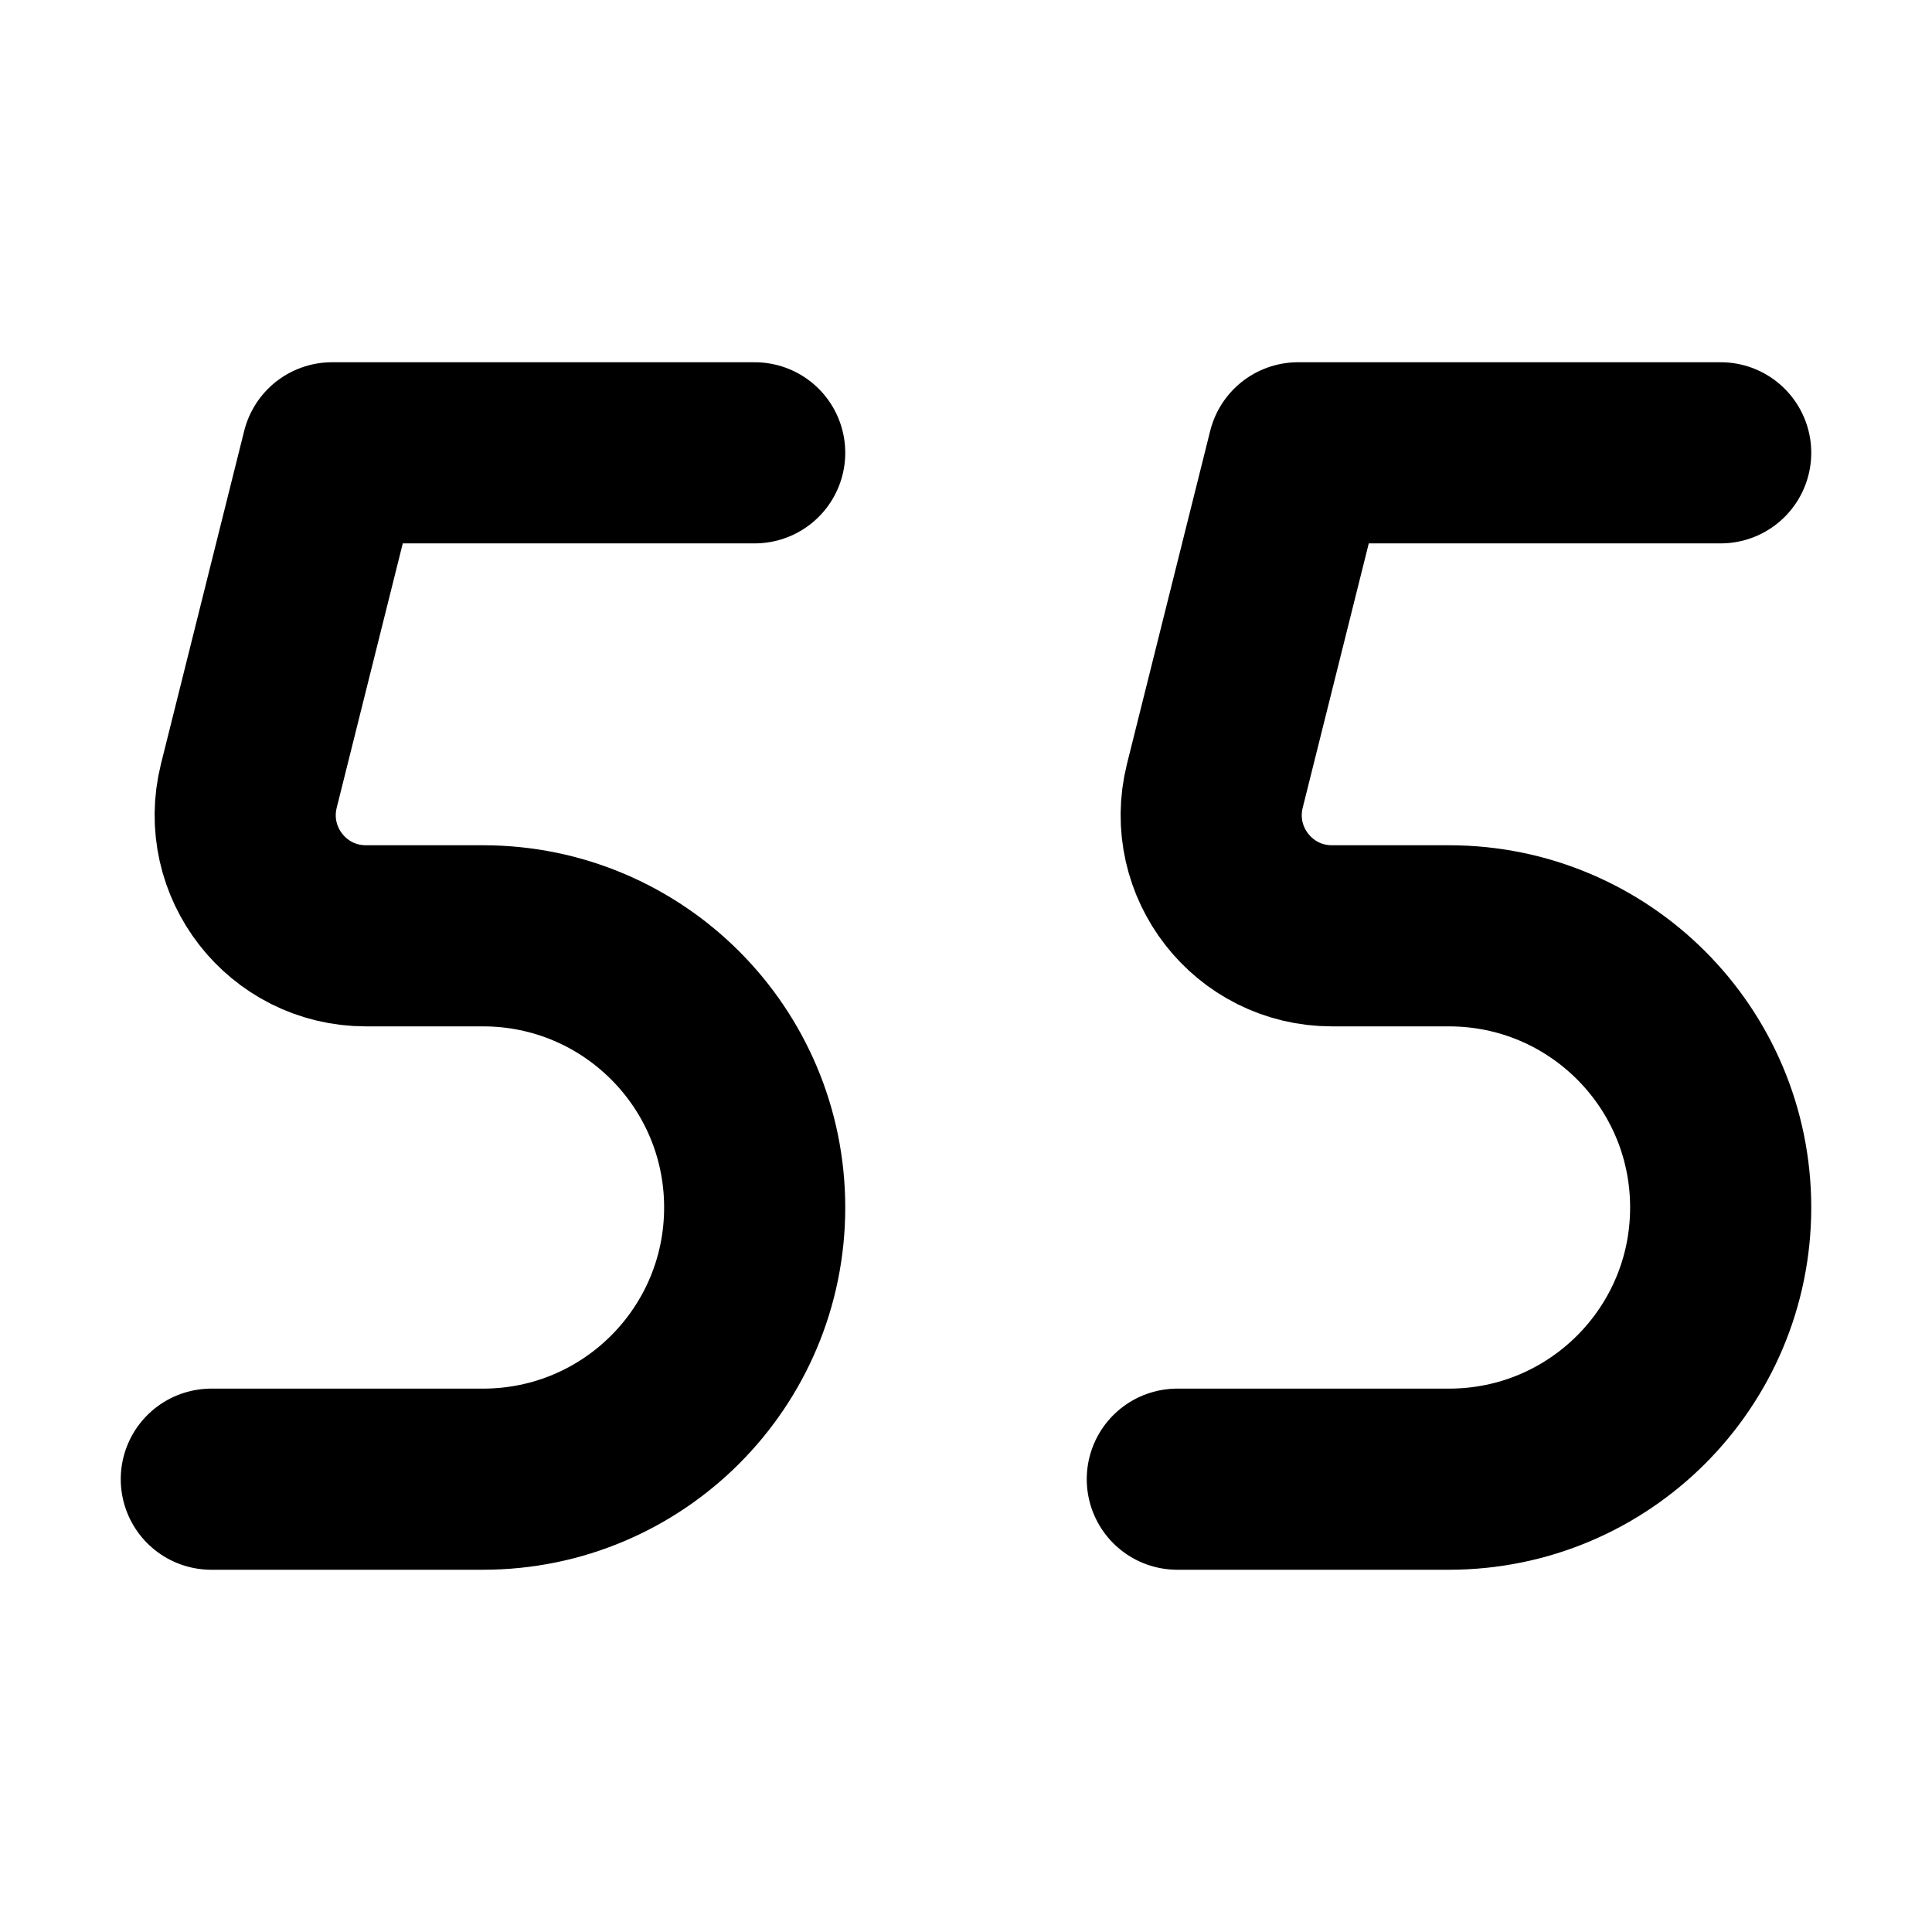 <svg  viewBox="0 0 16 16" fill="none" xmlns="http://www.w3.org/2000/svg">
<path d="M6.25 3.75H2.75L2.061 6.507C1.903 7.139 2.38 7.75 3.031 7.75H4C5.243 7.75 6.25 8.757 6.25 10V10C6.25 11.243 5.243 12.25 4 12.25H1.75" stroke="currentColor" stroke-width="1.5" stroke-linecap="round" stroke-linejoin="round"/>
<path d="M14.25 3.75H10.75L10.061 6.507C9.903 7.139 10.38 7.75 11.031 7.75H12C13.243 7.75 14.25 8.757 14.25 10V10C14.25 11.243 13.243 12.25 12 12.25H9.75" stroke="currentColor" stroke-width="1.5" stroke-linecap="round" stroke-linejoin="round"/>
</svg>
